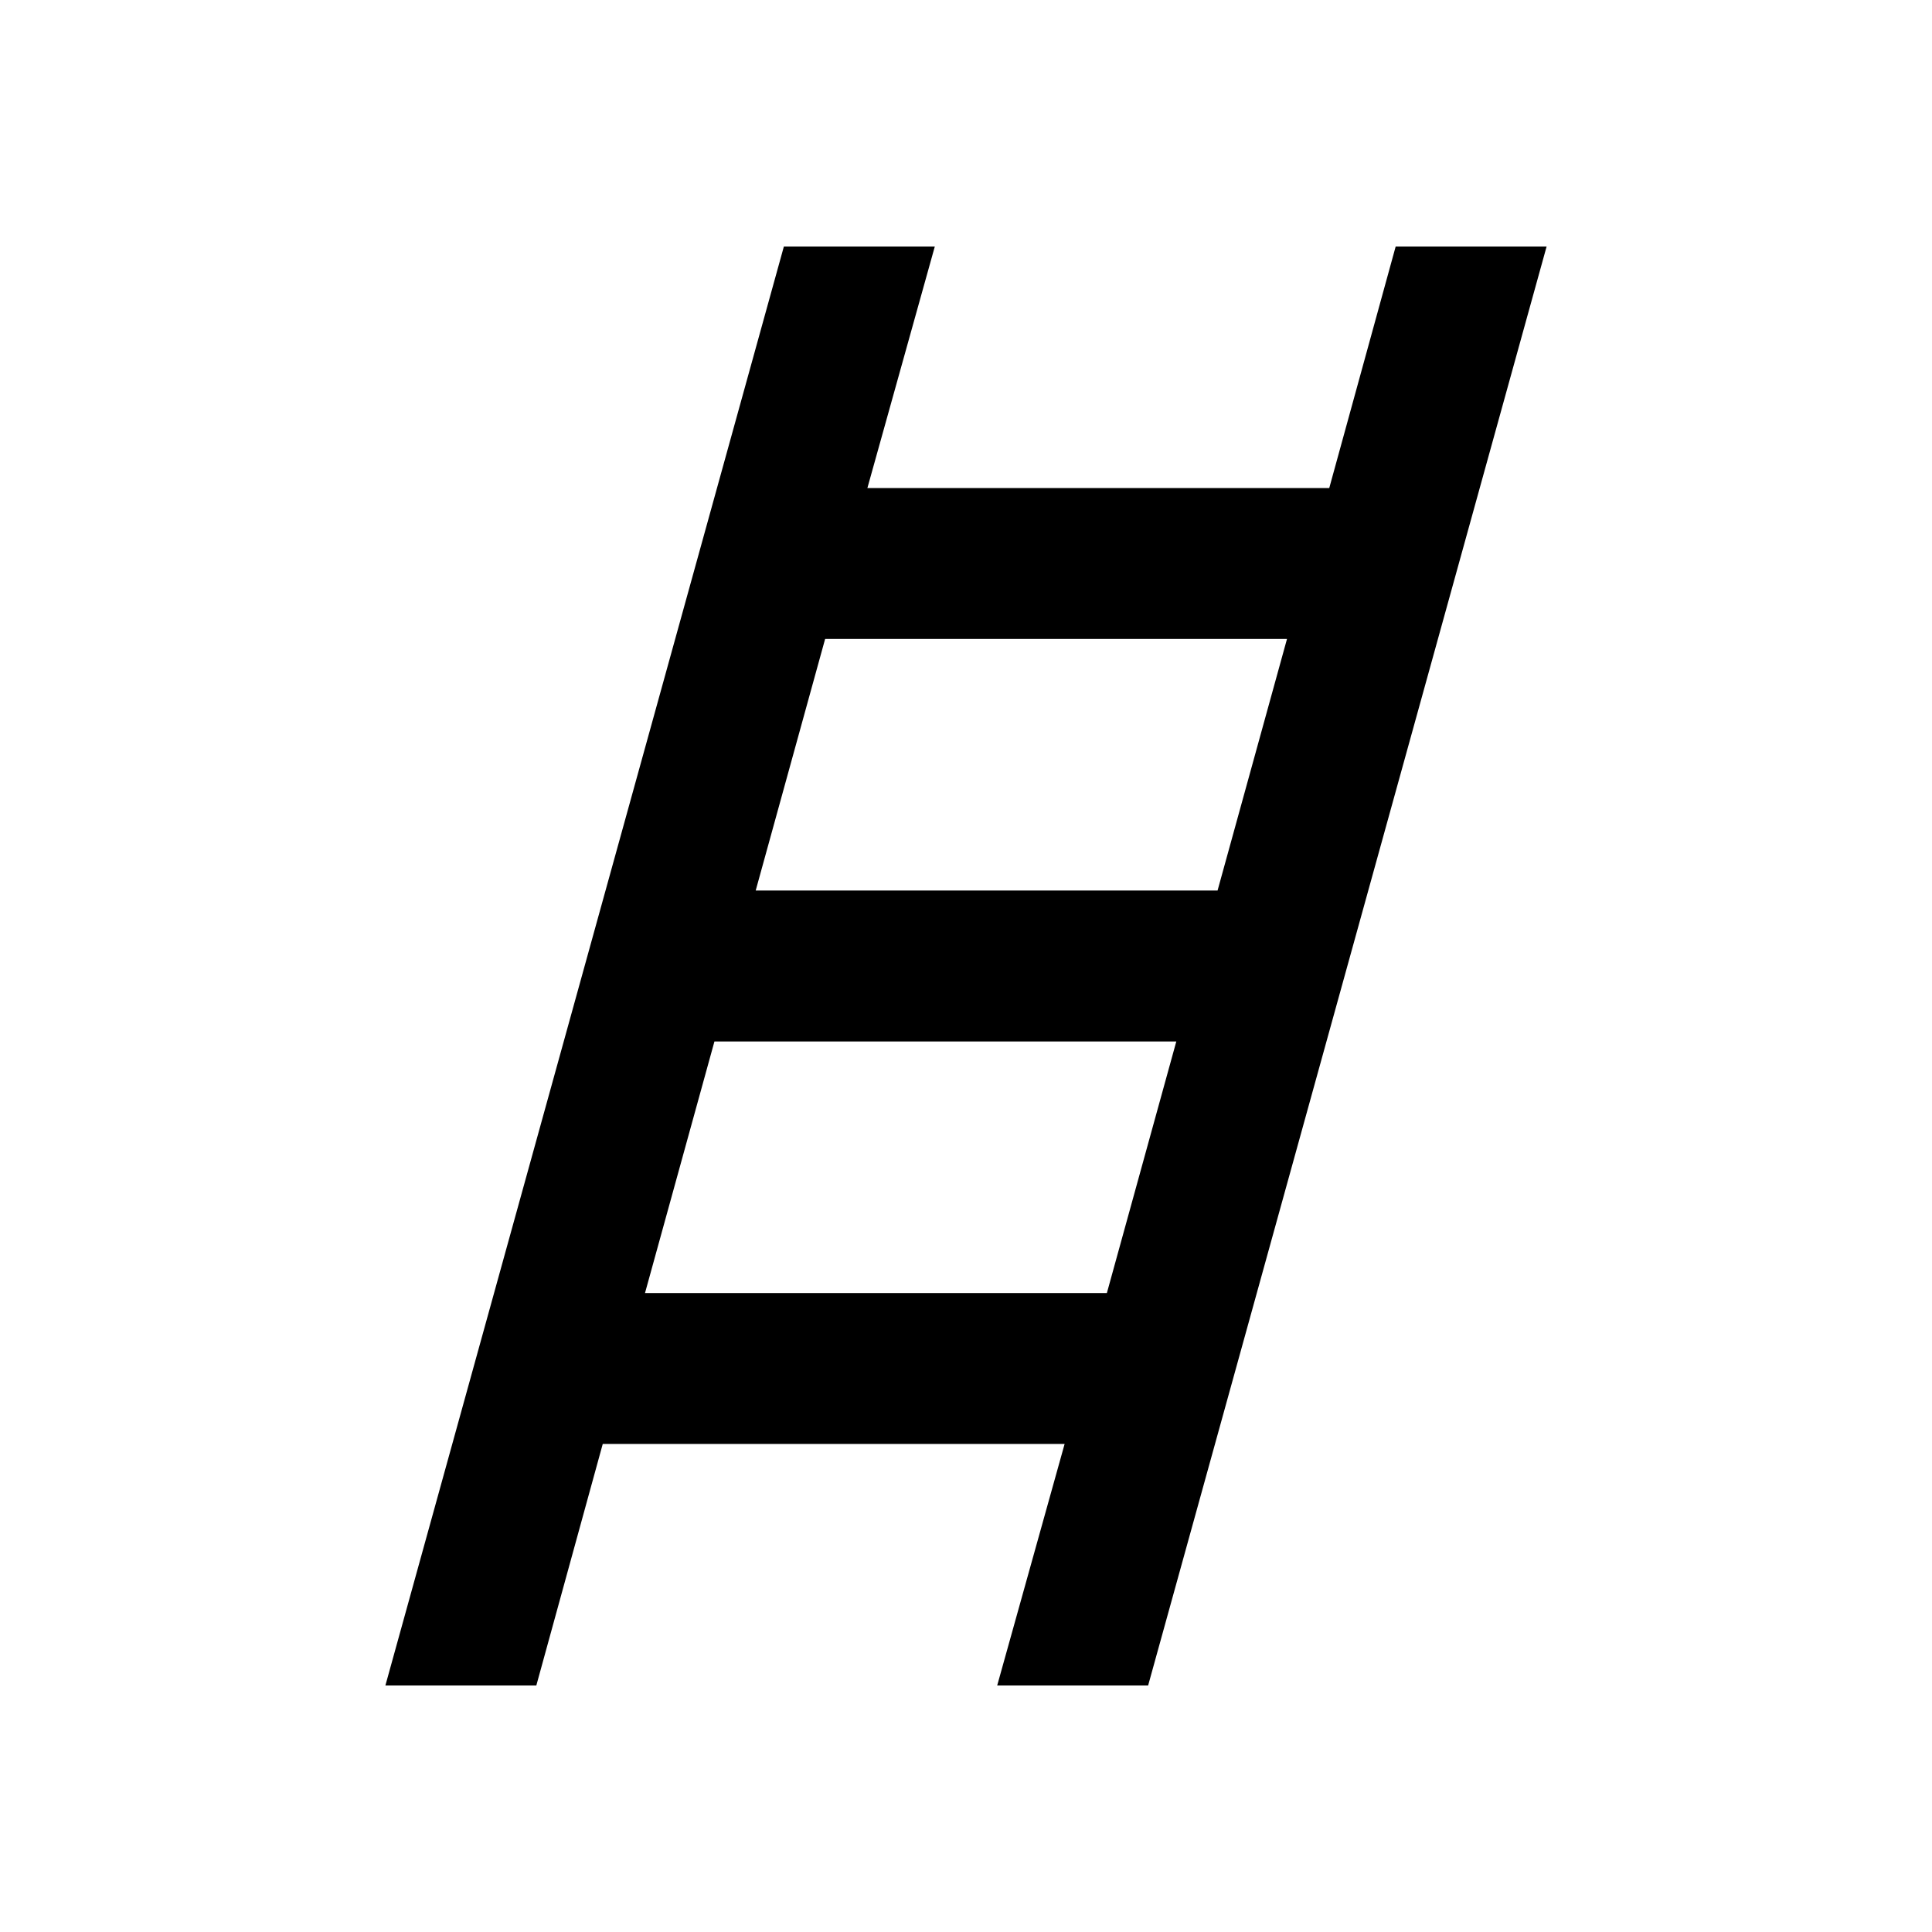 <svg xmlns="http://www.w3.org/2000/svg" height="24" viewBox="0 -960 960 960" width="24"><path d="m191.5-122.5 198-715h75l-33.5 120h229.5l33-120h75l-198 715h-75l33.5-120H299.5l-33 120h-75Zm184-395H605l34.5-125H410l-34.5 125Zm-55 200H550l34.5-125H355l-34.5 125Z"/></svg>